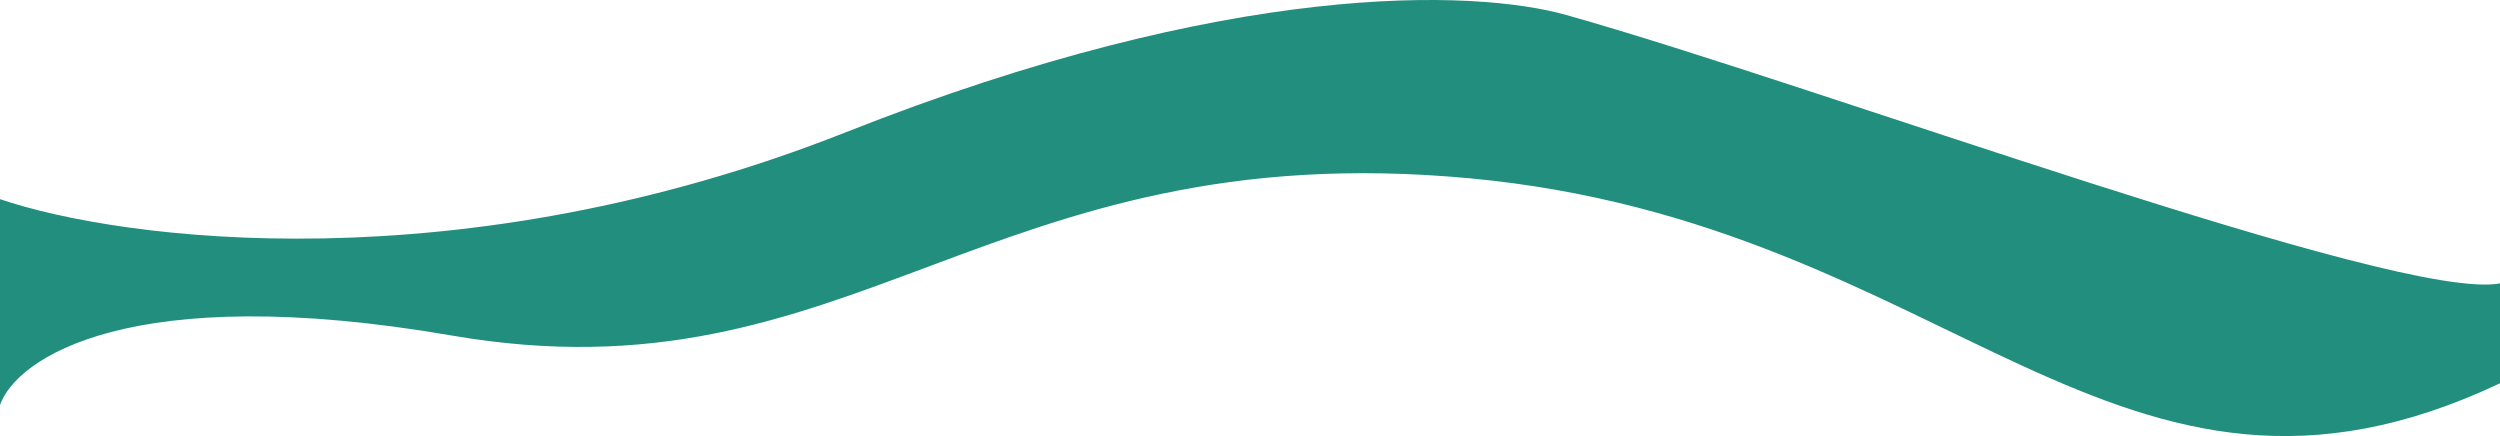 <svg width="1439" height="251" viewBox="0 0 1439 251" fill="none" xmlns="http://www.w3.org/2000/svg">
<path d="M259.952 193.12C74.429 161.123 9.35 206.453 0 233.117V114.626C69.788 138.388 264.86 163.954 486.846 76.129C708.831 -11.696 848.628 -6.228 901.566 8.634C1045.82 49.131 1381.23 174.122 1439 163.123V220.618C1217.62 325.111 1124.95 128.625 845.97 102.627C566.985 76.629 491.854 233.117 259.952 193.12Z" fill="#228F7E"/>
</svg>

